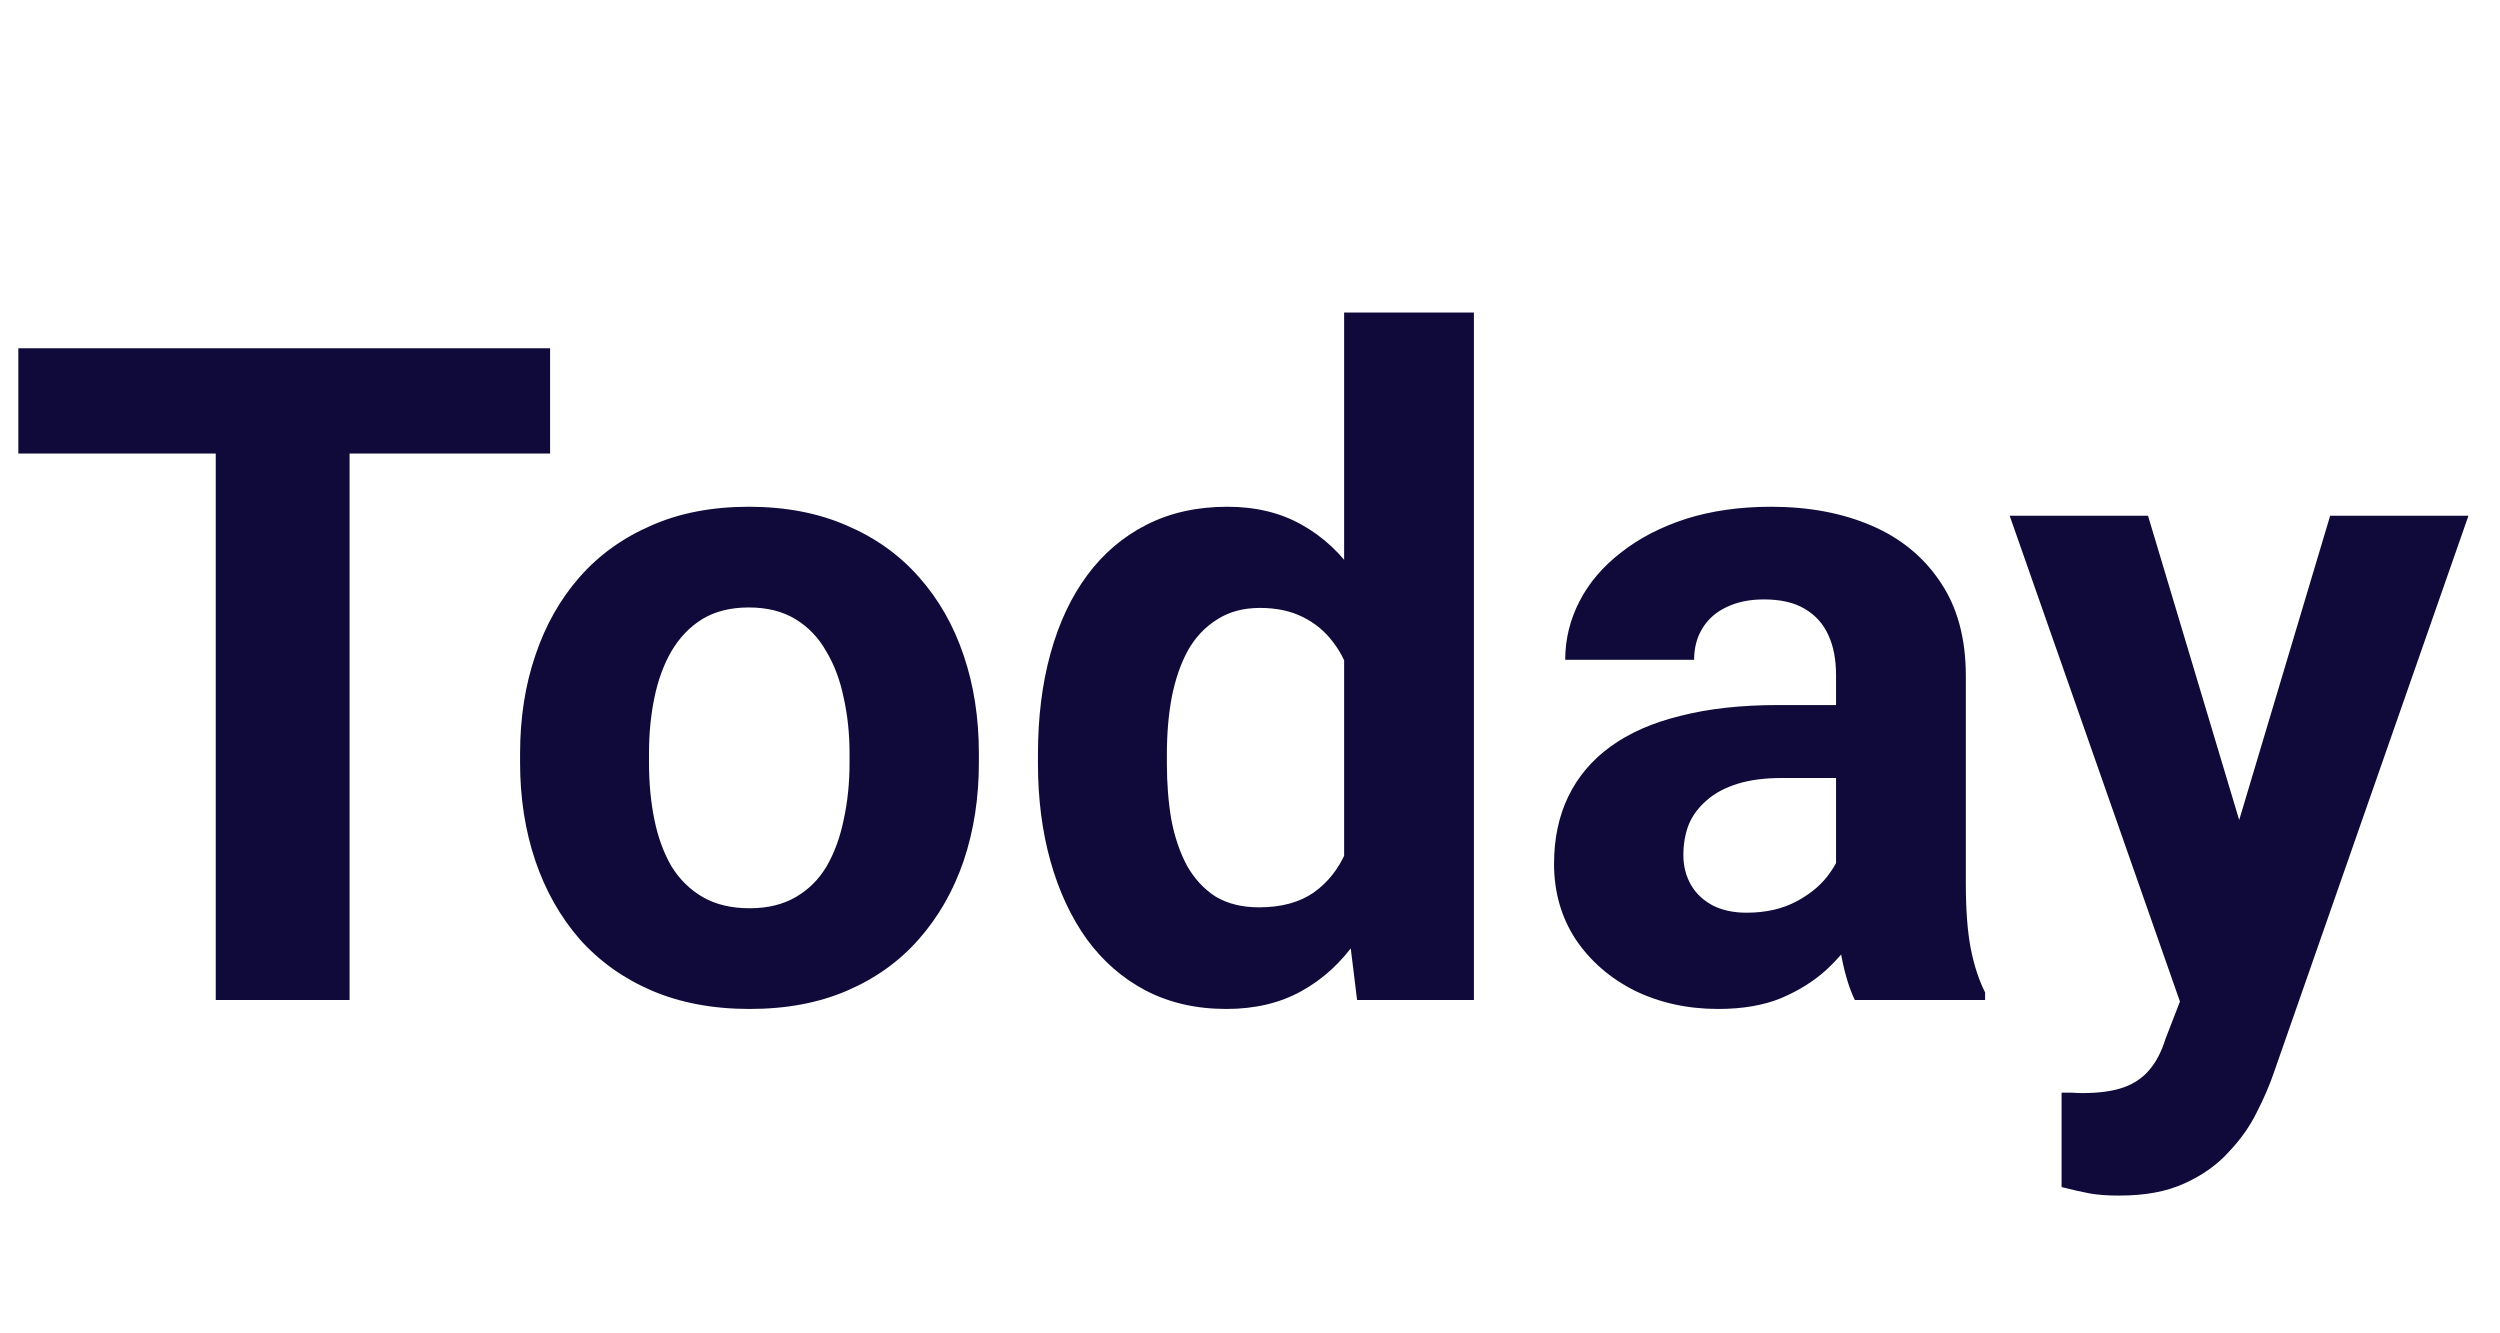 <svg width="60" height="32" viewBox="0 0 60 32" fill="none" xmlns="http://www.w3.org/2000/svg">
<path d="M8.39 8.359V24H5.178V8.359H8.39ZM13.202 8.359V10.884H0.44V8.359H13.202ZM12.482 18.307V18.081C12.482 17.229 12.604 16.445 12.848 15.729C13.091 15.005 13.446 14.379 13.911 13.849C14.377 13.319 14.95 12.907 15.63 12.613C16.31 12.312 17.091 12.162 17.972 12.162C18.852 12.162 19.637 12.312 20.324 12.613C21.012 12.907 21.588 13.319 22.054 13.849C22.526 14.379 22.884 15.005 23.128 15.729C23.371 16.445 23.493 17.229 23.493 18.081V18.307C23.493 19.152 23.371 19.936 23.128 20.659C22.884 21.375 22.526 22.002 22.054 22.539C21.588 23.069 21.015 23.481 20.335 23.774C19.655 24.068 18.874 24.215 17.993 24.215C17.112 24.215 16.328 24.068 15.641 23.774C14.96 23.481 14.384 23.069 13.911 22.539C13.446 22.002 13.091 21.375 12.848 20.659C12.604 19.936 12.482 19.152 12.482 18.307ZM15.576 18.081V18.307C15.576 18.794 15.619 19.248 15.705 19.671C15.791 20.093 15.927 20.466 16.113 20.788C16.307 21.103 16.557 21.35 16.865 21.529C17.173 21.708 17.549 21.798 17.993 21.798C18.423 21.798 18.792 21.708 19.1 21.529C19.408 21.35 19.655 21.103 19.841 20.788C20.027 20.466 20.163 20.093 20.249 19.671C20.342 19.248 20.389 18.794 20.389 18.307V18.081C20.389 17.608 20.342 17.164 20.249 16.749C20.163 16.326 20.023 15.954 19.83 15.632C19.644 15.302 19.397 15.045 19.089 14.858C18.781 14.672 18.409 14.579 17.972 14.579C17.535 14.579 17.162 14.672 16.855 14.858C16.554 15.045 16.307 15.302 16.113 15.632C15.927 15.954 15.791 16.326 15.705 16.749C15.619 17.164 15.576 17.608 15.576 18.081ZM32.259 21.465V7.5H35.374V24H32.57L32.259 21.465ZM24.911 18.328V18.102C24.911 17.215 25.011 16.409 25.212 15.685C25.412 14.955 25.706 14.329 26.093 13.806C26.48 13.283 26.956 12.878 27.521 12.592C28.087 12.305 28.732 12.162 29.455 12.162C30.135 12.162 30.73 12.305 31.238 12.592C31.754 12.878 32.191 13.287 32.549 13.816C32.914 14.339 33.208 14.959 33.43 15.675C33.652 16.384 33.813 17.161 33.913 18.006V18.5C33.813 19.309 33.652 20.061 33.43 20.756C33.208 21.451 32.914 22.059 32.549 22.582C32.191 23.098 31.754 23.499 31.238 23.785C30.723 24.072 30.121 24.215 29.434 24.215C28.71 24.215 28.066 24.068 27.5 23.774C26.941 23.481 26.469 23.069 26.082 22.539C25.703 22.009 25.412 21.386 25.212 20.67C25.011 19.954 24.911 19.173 24.911 18.328ZM28.005 18.102V18.328C28.005 18.808 28.041 19.256 28.112 19.671C28.191 20.086 28.316 20.455 28.488 20.777C28.667 21.092 28.896 21.34 29.176 21.519C29.462 21.69 29.81 21.776 30.218 21.776C30.748 21.776 31.185 21.658 31.528 21.422C31.872 21.178 32.133 20.845 32.312 20.423C32.499 20 32.606 19.513 32.635 18.962V17.555C32.613 17.104 32.549 16.699 32.441 16.341C32.341 15.976 32.191 15.664 31.99 15.406C31.797 15.148 31.553 14.948 31.26 14.805C30.973 14.662 30.633 14.59 30.239 14.59C29.838 14.59 29.494 14.683 29.208 14.869C28.922 15.048 28.689 15.295 28.51 15.61C28.338 15.925 28.209 16.298 28.123 16.727C28.044 17.15 28.005 17.608 28.005 18.102ZM44.065 21.379V16.201C44.065 15.829 44.004 15.51 43.882 15.245C43.76 14.973 43.57 14.762 43.312 14.611C43.062 14.461 42.736 14.386 42.335 14.386C41.991 14.386 41.694 14.447 41.443 14.568C41.193 14.683 40.999 14.851 40.863 15.073C40.727 15.288 40.659 15.542 40.659 15.836H37.565C37.565 15.342 37.68 14.873 37.909 14.429C38.138 13.985 38.471 13.594 38.908 13.258C39.345 12.914 39.864 12.646 40.466 12.452C41.075 12.259 41.755 12.162 42.507 12.162C43.409 12.162 44.211 12.312 44.913 12.613C45.615 12.914 46.166 13.365 46.567 13.967C46.976 14.568 47.18 15.32 47.18 16.223V21.196C47.18 21.834 47.219 22.356 47.298 22.765C47.377 23.166 47.491 23.517 47.642 23.817V24H44.516C44.365 23.685 44.251 23.291 44.172 22.818C44.1 22.338 44.065 21.859 44.065 21.379ZM44.473 16.921L44.494 18.672H42.765C42.356 18.672 42.002 18.718 41.701 18.811C41.4 18.905 41.153 19.037 40.96 19.209C40.767 19.374 40.623 19.567 40.53 19.789C40.444 20.011 40.401 20.255 40.401 20.52C40.401 20.785 40.462 21.024 40.584 21.239C40.706 21.447 40.881 21.612 41.11 21.733C41.34 21.848 41.608 21.905 41.916 21.905C42.382 21.905 42.786 21.812 43.13 21.626C43.474 21.44 43.739 21.211 43.925 20.939C44.118 20.666 44.218 20.409 44.226 20.165L45.042 21.476C44.927 21.769 44.77 22.074 44.569 22.389C44.376 22.704 44.129 23.001 43.828 23.28C43.527 23.552 43.166 23.778 42.743 23.957C42.321 24.129 41.819 24.215 41.239 24.215C40.502 24.215 39.832 24.068 39.23 23.774C38.636 23.474 38.163 23.062 37.812 22.539C37.469 22.009 37.297 21.408 37.297 20.734C37.297 20.126 37.411 19.585 37.641 19.112C37.87 18.64 38.206 18.242 38.65 17.92C39.102 17.59 39.664 17.343 40.337 17.179C41.01 17.007 41.791 16.921 42.679 16.921H44.473ZM52.841 22.689L55.924 12.377H59.243L54.57 25.751C54.47 26.045 54.334 26.36 54.162 26.696C53.997 27.033 53.772 27.352 53.485 27.652C53.206 27.96 52.852 28.211 52.422 28.404C51.999 28.598 51.48 28.694 50.864 28.694C50.571 28.694 50.331 28.676 50.145 28.641C49.958 28.605 49.736 28.555 49.478 28.49V26.224C49.557 26.224 49.64 26.224 49.726 26.224C49.812 26.231 49.894 26.234 49.973 26.234C50.381 26.234 50.714 26.188 50.972 26.095C51.23 26.002 51.437 25.858 51.595 25.665C51.752 25.479 51.878 25.235 51.971 24.935L52.841 22.689ZM51.552 12.377L54.076 20.799L54.517 24.075L52.411 24.301L48.232 12.377H51.552Z" fill="#0F0A39"/>
</svg>
